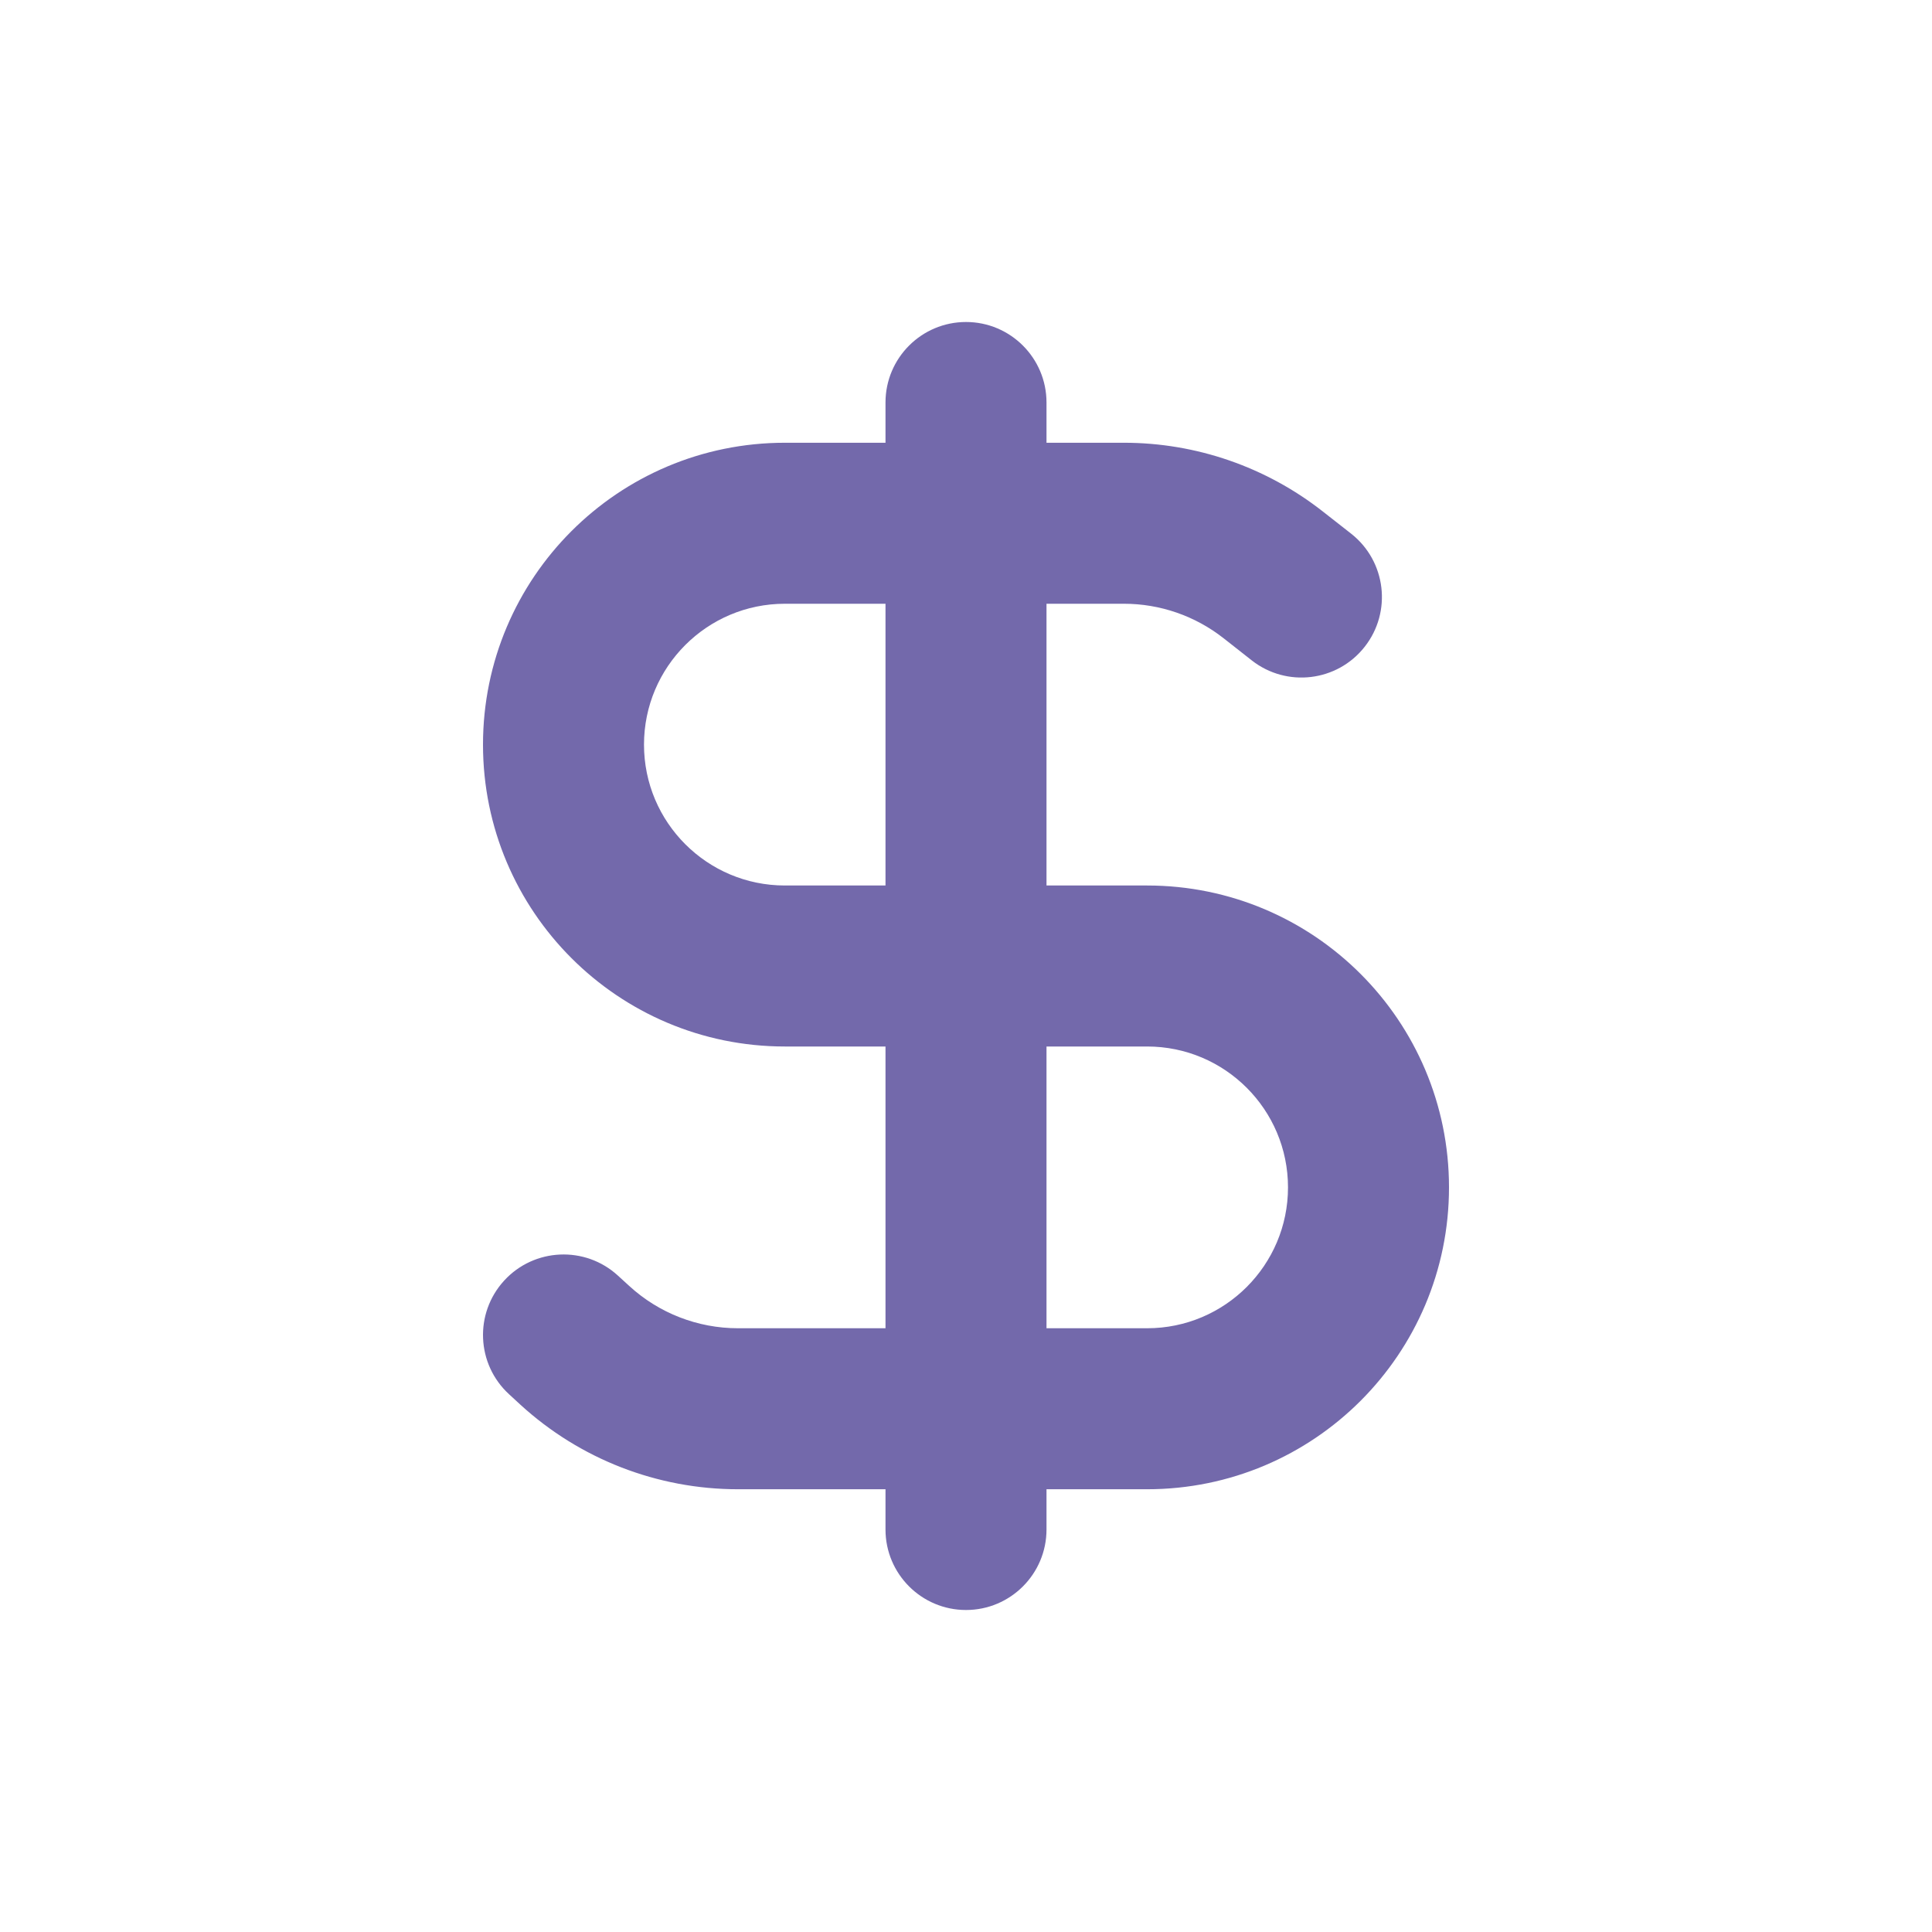 <svg width="24" height="24" viewBox="0 0 24 24" fill="none" xmlns="http://www.w3.org/2000/svg">
<path fill-rule="evenodd" clip-rule="evenodd" d="M9.75 7.5C8.784 7.5 8 8.284 8 9.25C8 10.216 8.784 11 9.75 11H14.25C16.321 11 18 12.679 18 14.75C18 16.821 16.321 18.5 14.25 18.5H9.167C8.166 18.5 7.202 18.125 6.464 17.449L6.324 17.32C5.917 16.947 5.89 16.315 6.263 15.908C6.636 15.501 7.269 15.473 7.676 15.846L7.816 15.974C8.184 16.312 8.667 16.5 9.167 16.5H14.25C15.216 16.5 16 15.716 16 14.75C16 13.784 15.216 13 14.25 13H9.75C7.679 13 6 11.321 6 9.25C6 7.179 7.679 5.5 9.75 5.5H13.962C14.859 5.5 15.729 5.801 16.434 6.355L16.785 6.63C17.219 6.972 17.294 7.6 16.953 8.034C16.612 8.469 15.983 8.544 15.549 8.203L15.198 7.927C14.846 7.651 14.411 7.5 13.962 7.5H9.75Z" fill="#7369AB"/>
<path fill-rule="evenodd" clip-rule="evenodd" d="M12 4C12.552 4 13 4.448 13 5L13 19C13 19.552 12.552 20 12 20C11.448 20 11 19.552 11 19L11 5C11 4.448 11.448 4 12 4Z" fill="#7369AB"/>
</svg>
